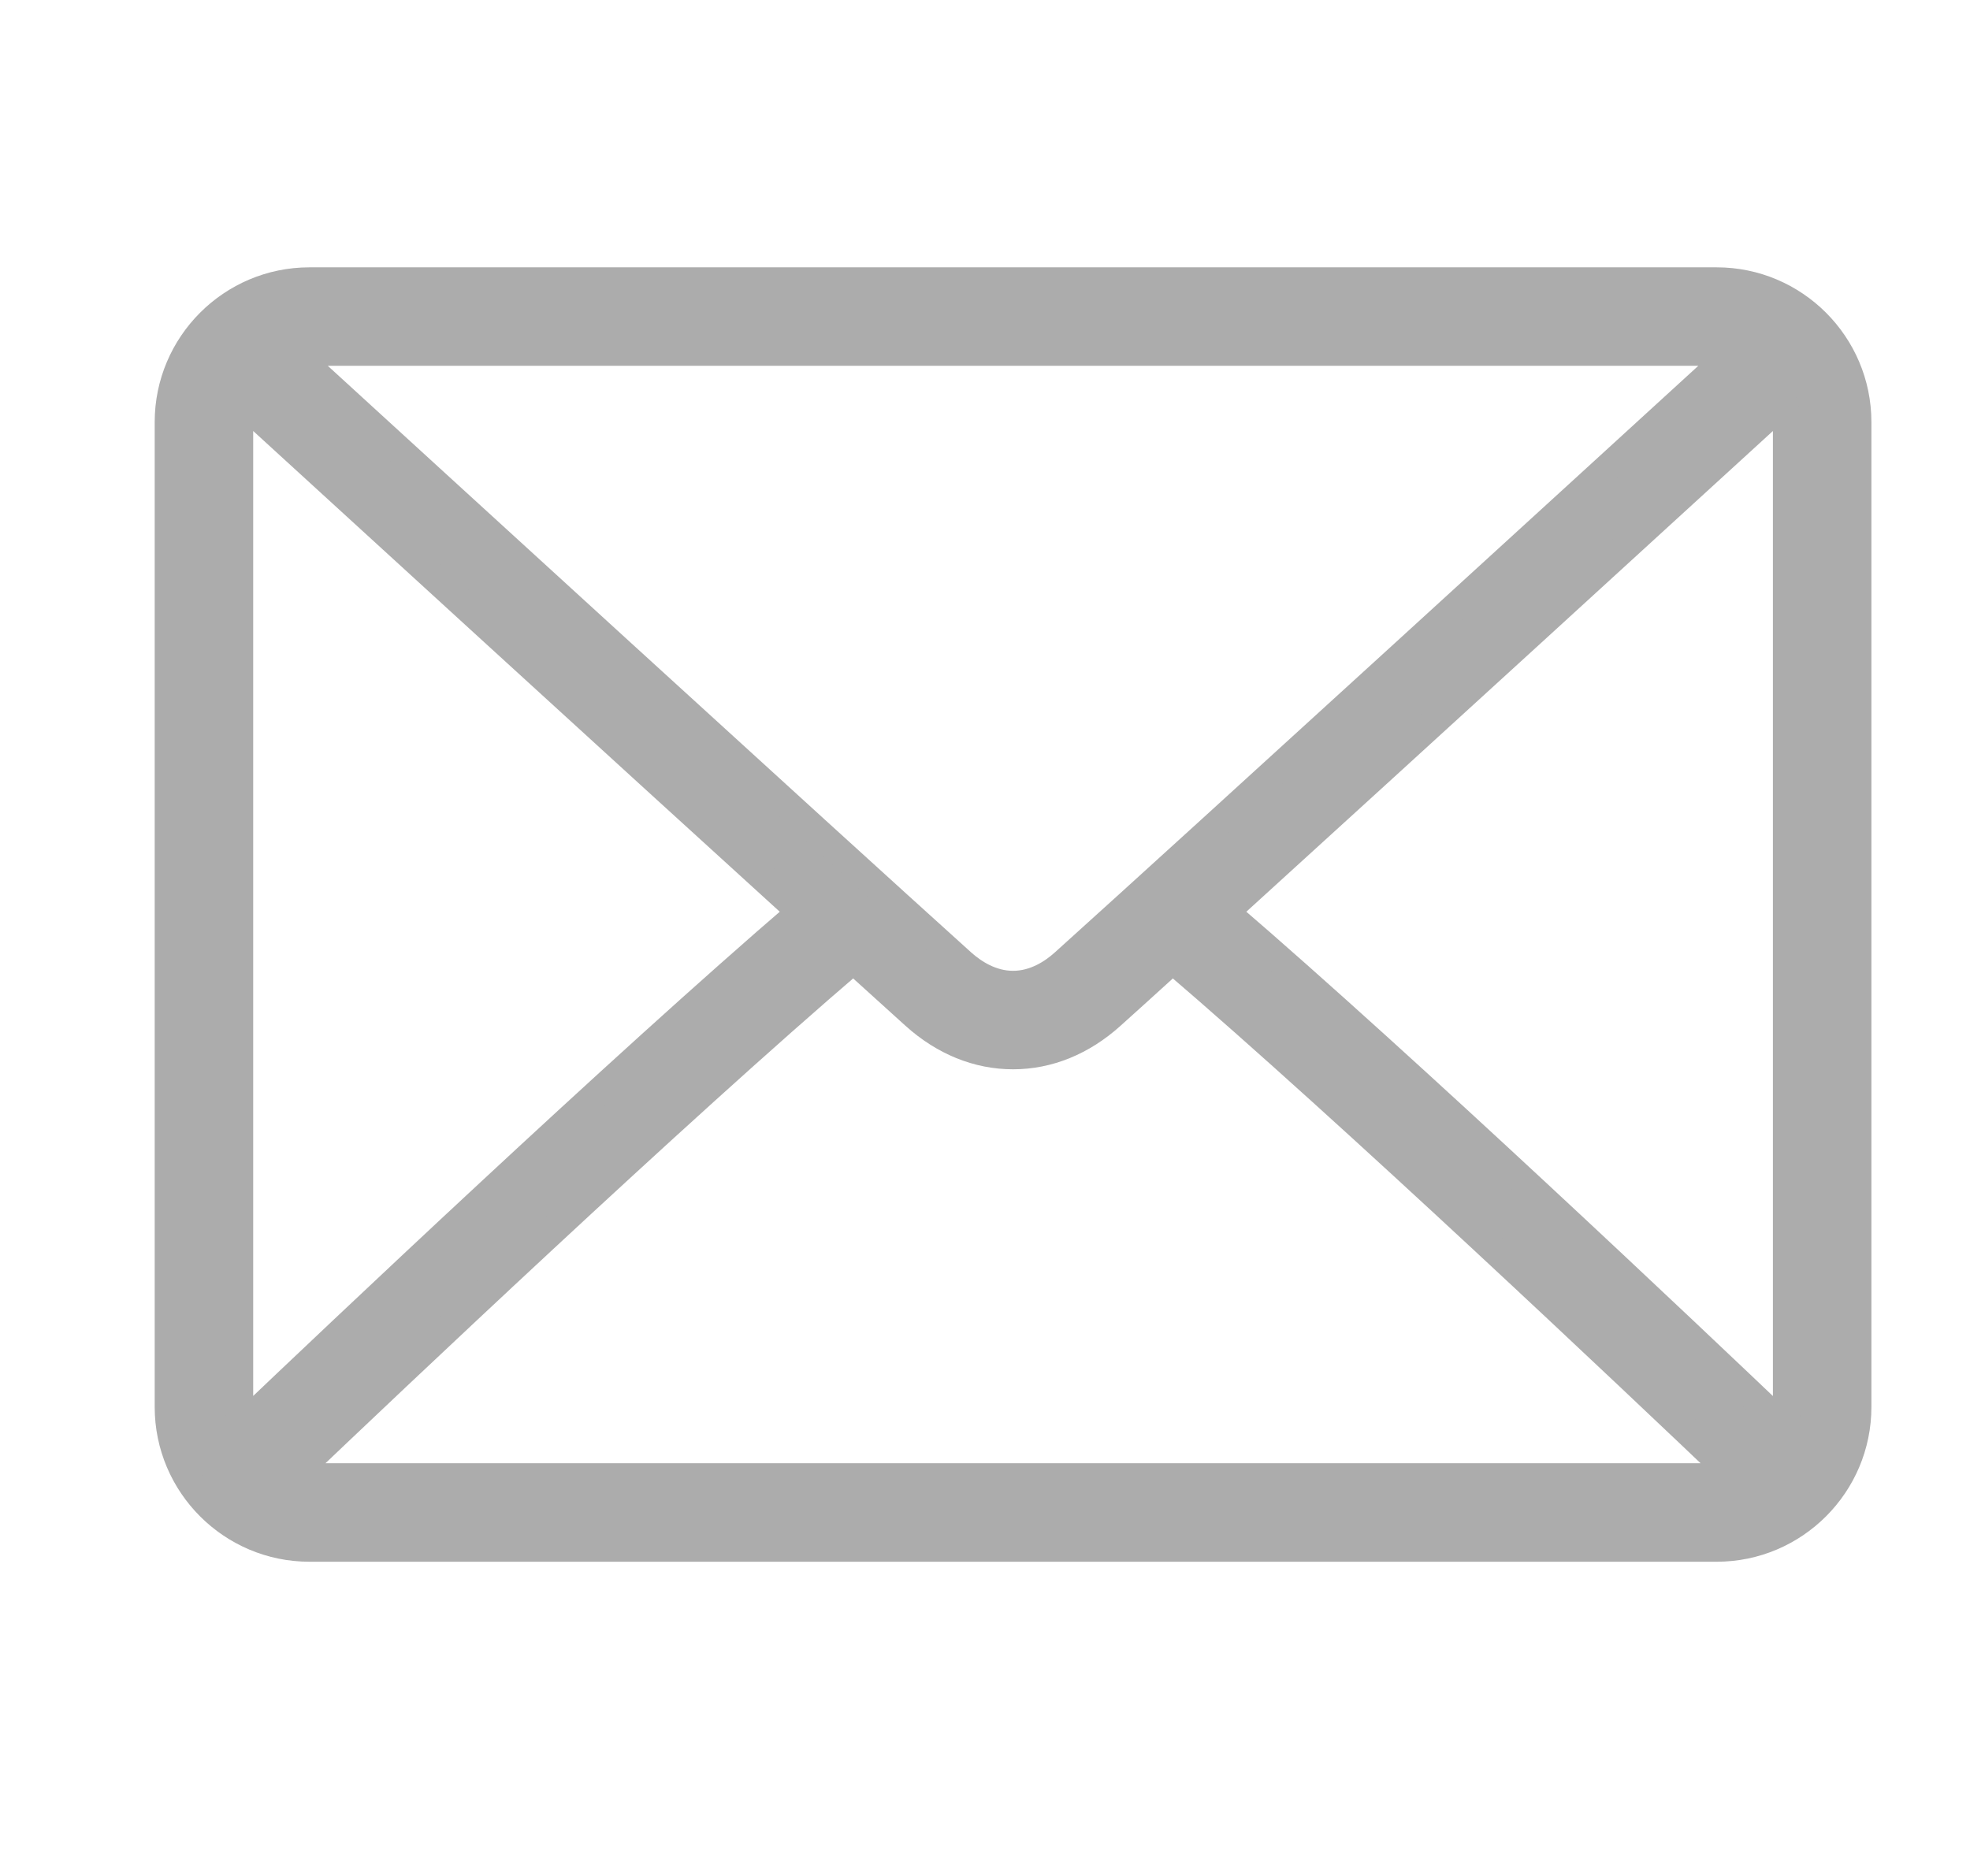 <svg width="21" height="20" viewBox="0 0 21 20" fill="none" xmlns="http://www.w3.org/2000/svg">
  <path d="M18.299 3H3.299C2.472 3 1.799 3.673 1.799 4.5V15C1.799 15.827 2.472 16.5 3.299 16.5H18.299C19.126 16.5 19.799 15.827 19.799 15V4.5C19.799 3.673 19.126 3 18.299 3ZM3.299 3.75H18.299C18.354 3.75 18.403 3.77 18.455 3.782C17.156 4.97 12.85 8.909 11.343 10.267C11.225 10.373 11.035 10.5 10.799 10.5C10.563 10.5 10.373 10.373 10.254 10.267C8.748 8.909 4.441 4.97 3.143 3.782C3.195 3.77 3.244 3.75 3.299 3.75ZM2.549 15V4.5C2.549 4.427 2.571 4.36 2.591 4.293C3.585 5.202 6.589 7.951 8.538 9.723C6.596 11.391 3.59 14.24 2.588 15.195C2.571 15.132 2.549 15.069 2.549 15ZM18.299 15.75H3.299C3.239 15.75 3.186 15.729 3.13 15.716C4.165 14.729 7.189 11.863 9.097 10.231C9.346 10.457 9.573 10.662 9.752 10.824C10.061 11.103 10.423 11.25 10.799 11.25C11.175 11.25 11.536 11.103 11.845 10.824C12.024 10.663 12.252 10.457 12.5 10.231C14.408 11.863 17.432 14.729 18.468 15.716C18.412 15.729 18.359 15.75 18.299 15.75ZM19.049 15C19.049 15.069 19.027 15.132 19.009 15.195C18.007 14.24 15.002 11.391 13.06 9.723C15.008 7.951 18.013 5.203 19.007 4.293C19.027 4.36 19.049 4.426 19.049 4.5V15Z" fill="#ACACAC" stroke="#ACACAC" stroke-width="0.3" />
</svg>